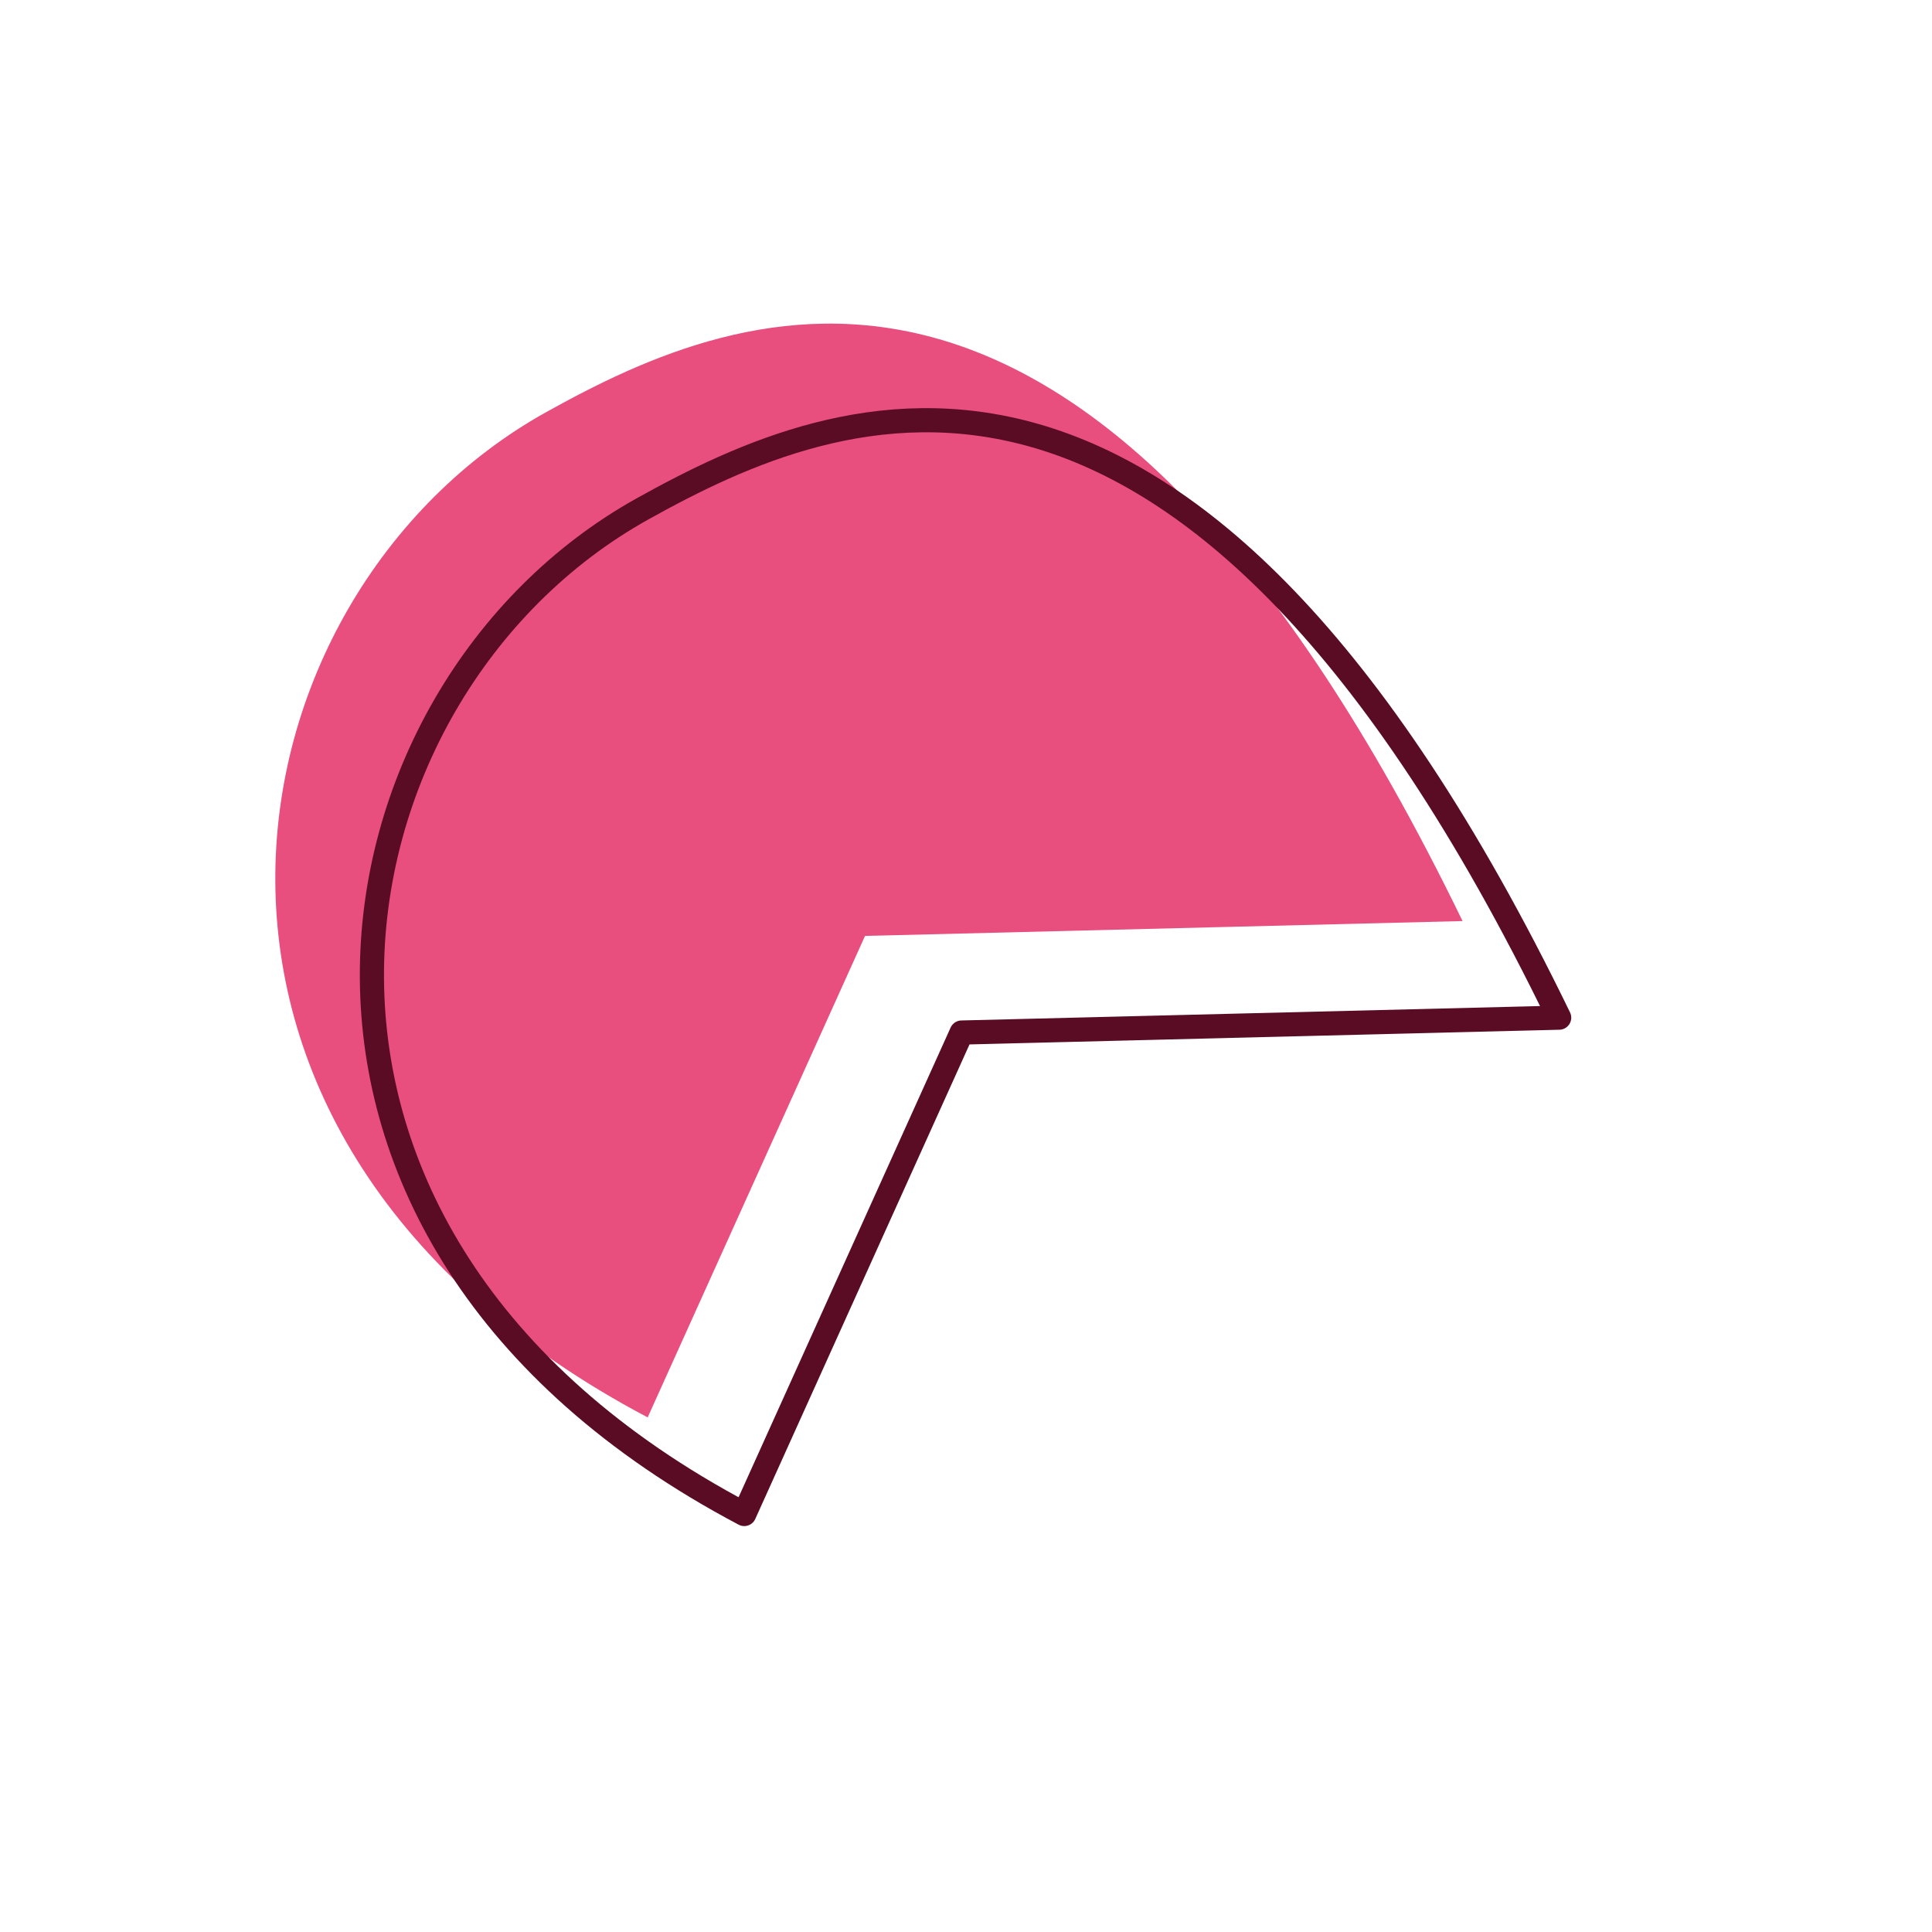 <svg width="200" height="200" viewBox="0 0 200 200" stroke="#5a0c25" fill="none" stroke-width="2.5" stroke-linecap="round" stroke-linejoin="round"  xmlns="http://www.w3.org/2000/svg">
    <path fill="#e84f7f" stroke="none" transform="translate(-10,-10)" d="m99.16 107.746-22.114 48.983c-27.41-14.479-38.401-35.614-38.545-55.395-.146-20.203 11.007-39.192 28.021-48.66 10.208-5.68 24.347-12.286 40.714-7.559 16.099 4.65 34.841 20.416 54.168 60.233l-60.915 1.516-.942.023-.388.859Z"/><path d="m99.16 107.746-22.114 48.983c-27.41-14.479-38.401-35.614-38.545-55.395-.146-20.203 11.007-39.192 28.021-48.66 10.208-5.68 24.347-12.286 40.714-7.559 16.099 4.65 34.841 20.416 54.168 60.233l-60.915 1.516-.942.023-.388.859Z"/>
</svg>